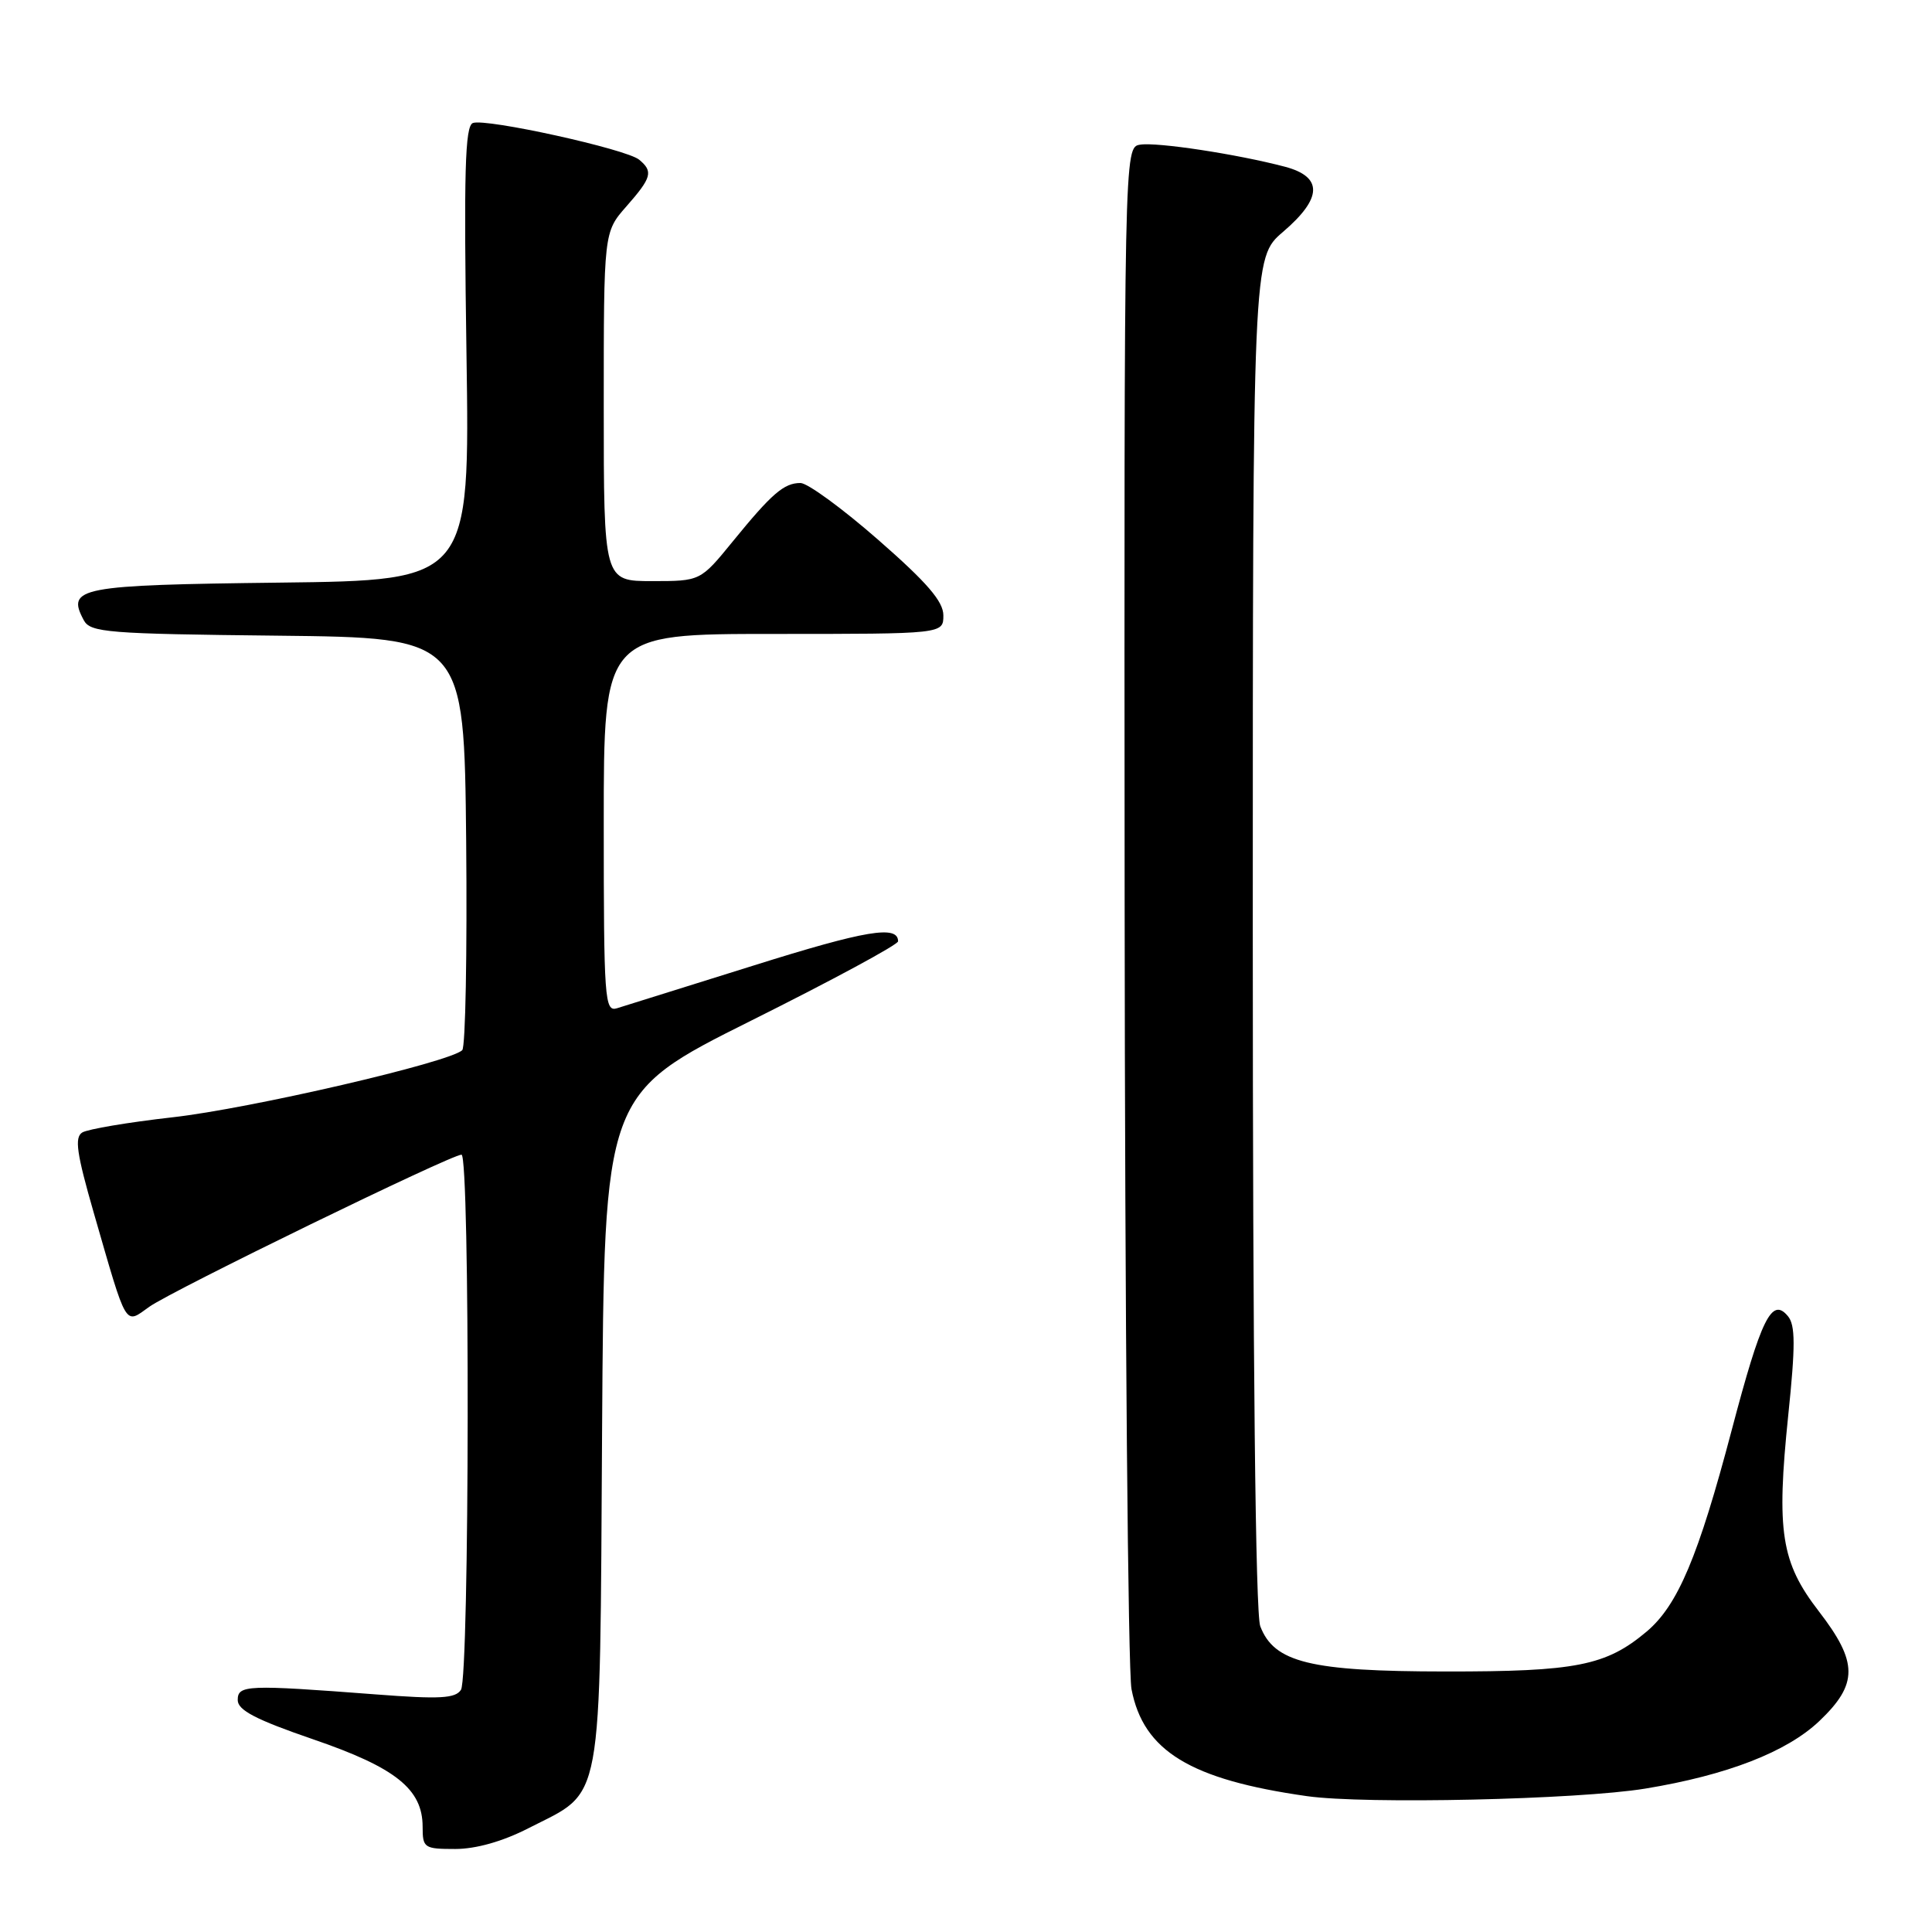 <?xml version="1.0" encoding="UTF-8" standalone="no"?>
<!DOCTYPE svg PUBLIC "-//W3C//DTD SVG 1.1//EN" "http://www.w3.org/Graphics/SVG/1.1/DTD/svg11.dtd" >
<svg xmlns="http://www.w3.org/2000/svg" xmlns:xlink="http://www.w3.org/1999/xlink" version="1.1" viewBox="0 0 256 256">
 <g >
 <path fill="currentColor"
d=" M 70.02 242.25 C 80.05 237.12 79.46 240.30 79.78 189.41 C 80.06 144.96 80.06 144.96 99.53 135.24 C 110.24 129.90 119.00 125.17 119.00 124.73 C 119.00 122.55 114.74 123.26 99.81 127.95 C 90.84 130.76 82.71 133.31 81.75 133.60 C 80.12 134.10 80.00 132.48 80.00 109.07 C 80.00 84.00 80.00 84.00 102.50 84.00 C 125.00 84.00 125.00 84.00 125.00 81.54 C 125.00 79.69 122.83 77.18 116.38 71.54 C 111.64 67.39 107.00 64.00 106.07 64.00 C 103.88 64.00 102.28 65.38 97.09 71.75 C 92.81 77.00 92.81 77.00 86.41 77.00 C 80.00 77.00 80.00 77.00 80.00 53.88 C 80.00 30.76 80.00 30.76 83.00 27.35 C 86.36 23.53 86.58 22.72 84.69 21.16 C 83.00 19.75 64.37 15.65 62.66 16.30 C 61.61 16.70 61.45 22.76 61.81 46.85 C 62.26 76.90 62.26 76.90 37.09 77.20 C 10.43 77.52 8.77 77.83 11.10 82.18 C 11.97 83.81 14.22 83.99 36.78 84.23 C 61.50 84.50 61.50 84.50 61.77 111.43 C 61.91 126.25 61.68 138.72 61.25 139.15 C 59.65 140.75 33.13 146.90 22.84 148.05 C 16.99 148.71 11.62 149.62 10.90 150.06 C 9.85 150.71 10.16 152.84 12.42 160.69 C 16.90 176.21 16.48 175.51 19.79 173.15 C 22.81 171.00 59.76 153.00 61.15 153.00 C 62.29 153.00 62.22 222.11 61.08 223.91 C 60.35 225.05 58.28 225.17 49.84 224.52 C 32.67 223.21 31.50 223.26 31.50 225.27 C 31.50 226.61 33.90 227.86 41.50 230.47 C 52.44 234.22 56.00 237.07 56.00 242.06 C 56.00 244.86 56.20 245.00 60.32 245.00 C 63.06 245.00 66.61 244.00 70.02 242.25 Z  M 218.00 237.00 C 228.84 235.22 236.75 232.15 241.07 228.05 C 246.23 223.14 246.22 220.27 241.00 213.50 C 236.00 207.02 235.36 202.96 236.95 187.54 C 237.91 178.31 237.90 175.58 236.91 174.40 C 234.77 171.82 233.38 174.64 229.47 189.46 C 225.03 206.29 222.32 212.71 218.18 216.20 C 212.80 220.72 208.85 221.50 191.50 221.48 C 173.61 221.47 168.82 220.29 166.99 215.48 C 166.36 213.82 166.00 180.28 166.00 123.51 C 166.00 34.16 166.00 34.16 170.00 30.73 C 175.24 26.25 175.32 23.43 170.25 22.09 C 163.95 20.43 153.34 18.81 151.08 19.17 C 148.95 19.50 148.95 19.50 149.02 119.50 C 149.06 174.50 149.47 221.44 149.93 223.82 C 151.50 232.02 157.73 235.81 173.19 238.00 C 180.89 239.09 209.09 238.46 218.00 237.00 Z "/>
</g>
</svg>